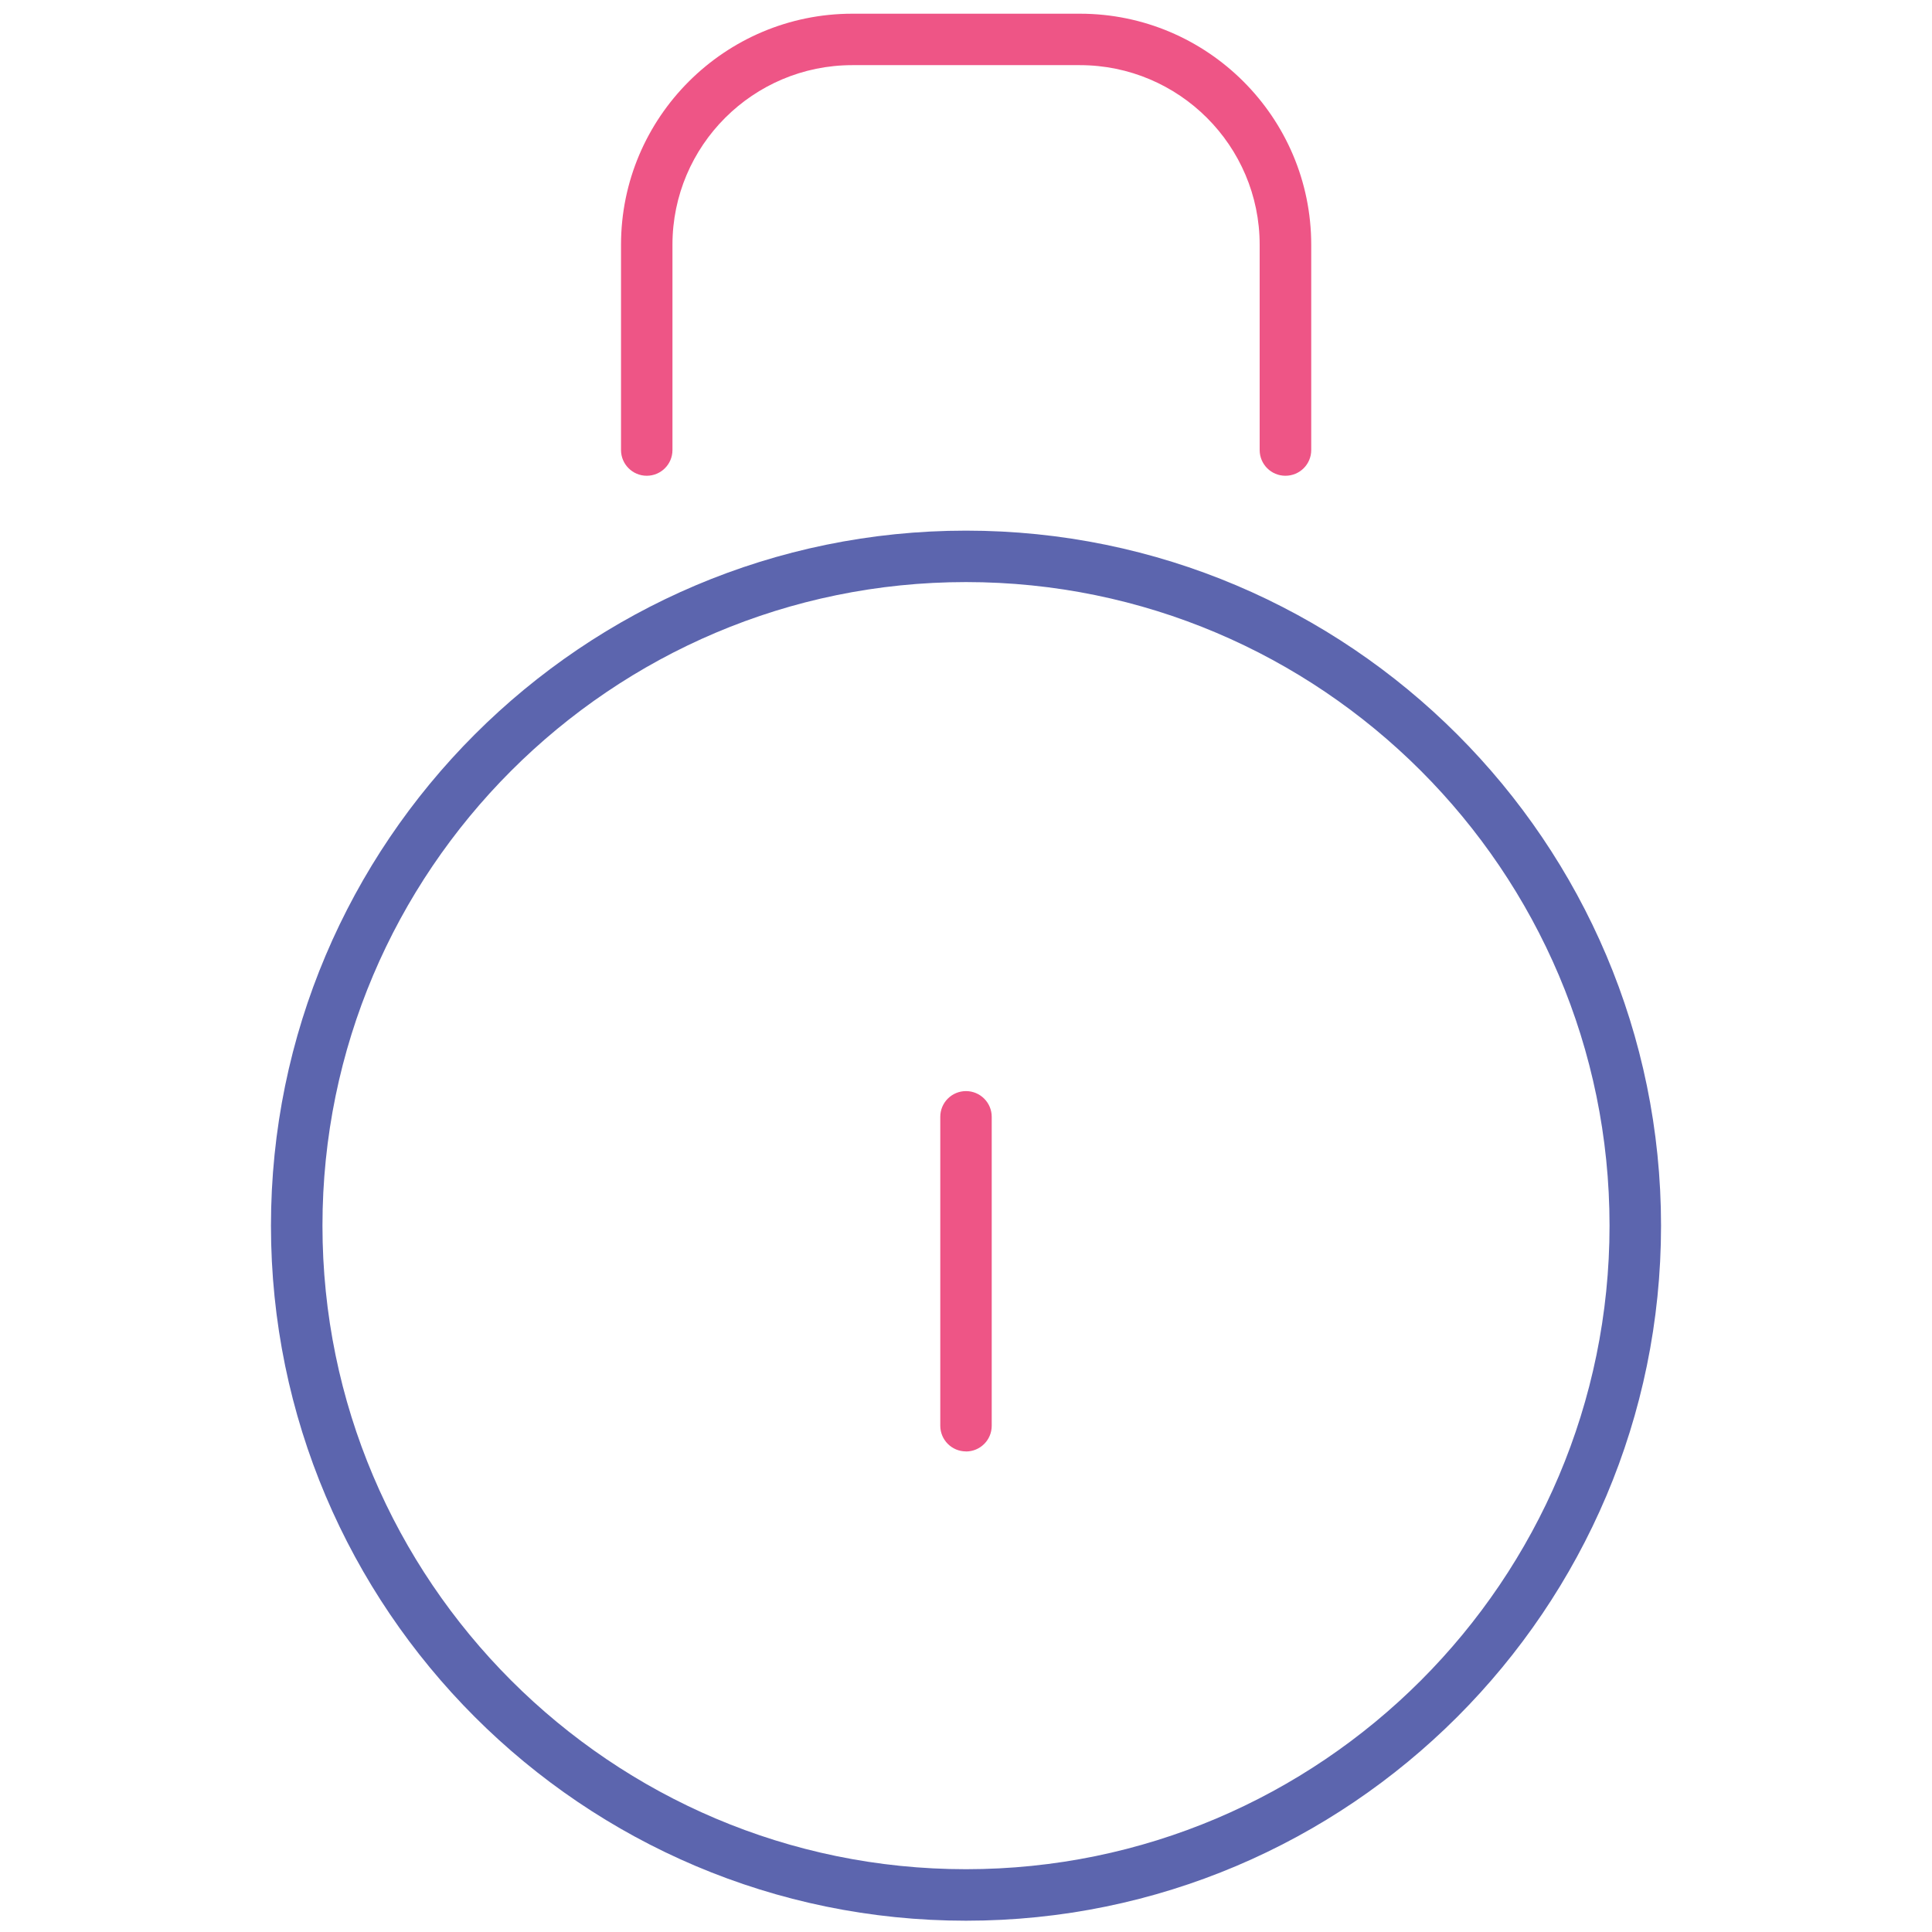 <!-- Generated by IcoMoon.io -->
<svg version="1.1" xmlns="http://www.w3.org/2000/svg" width="32" height="32" viewBox="0 0 32 32">
<title>lock</title>
<path fill="#5c65ae" d="M16 31.813c-6.348 0-11.512-5.164-11.512-11.512s5.164-11.512 11.512-11.512c6.348 0 11.512 5.164 11.512 11.512s-5.164 11.512-11.512 11.512zM16 9.641c-5.878 0-10.659 4.782-10.659 10.659s4.782 10.66 10.659 10.66c5.878 0 10.659-4.782 10.659-10.66s-4.782-10.659-10.659-10.659z"></path>
<path id="svg-ico" fill="#ee5586" d="M16 24.040c-0.236 0-0.426-0.191-0.426-0.426v-5.116c0-0.236 0.191-0.426 0.426-0.426s0.426 0.191 0.426 0.426v5.117c0 0.236-0.191 0.426-0.426 0.426z"></path>
<path id="svg-ico" fill="#ee5586" d="M21.29 7.88c-0.236 0-0.426-0.191-0.426-0.426v-3.4c0-1.641-1.337-2.975-2.979-2.975h-3.768c-1.643 0-2.979 1.334-2.979 2.975v3.4c0 0.236-0.191 0.426-0.426 0.426s-0.426-0.191-0.426-0.426v-3.4c0-2.11 1.719-3.827 3.832-3.827h3.768c2.113 0 3.832 1.717 3.832 3.827v3.4c-0 0.236-0.191 0.426-0.427 0.426z"></path>
</svg>
